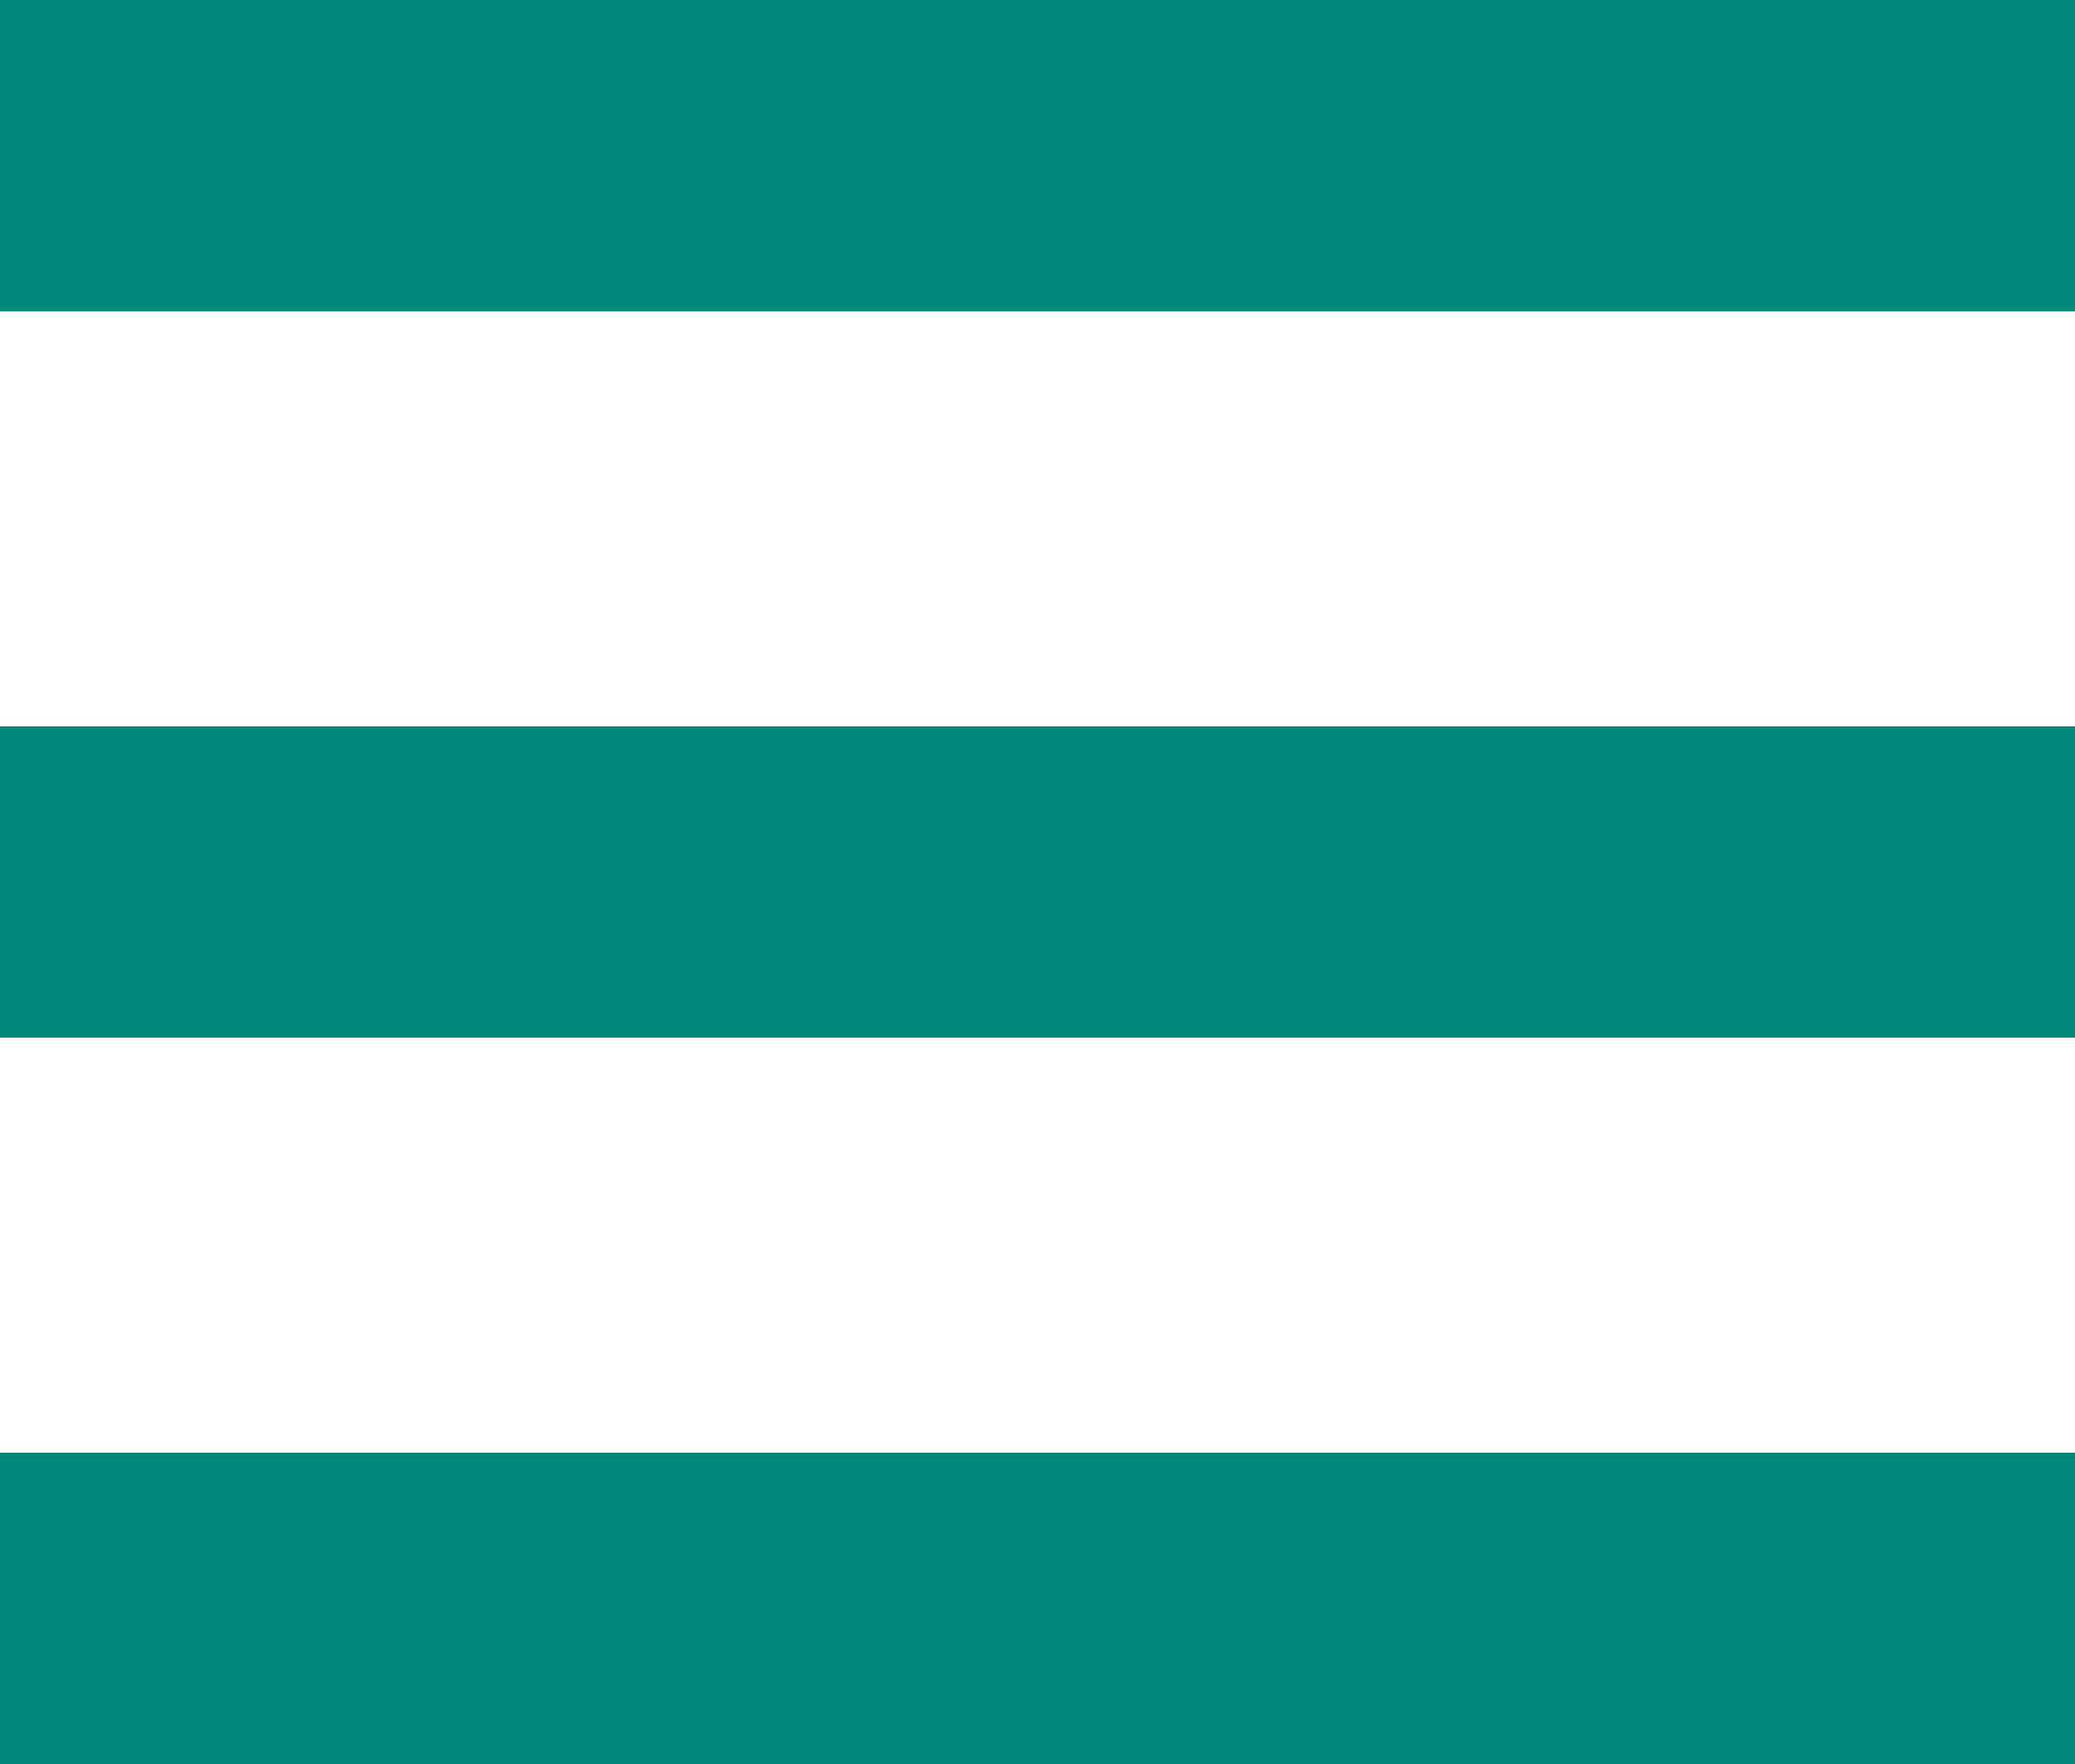 <svg width="20" height="17" viewBox="0 0 20 17" fill="none" xmlns="http://www.w3.org/2000/svg">
<rect width="20" height="3" fill="#02897a"/>
<rect y="7" width="20" height="3" fill="#02897a"/>
<rect y="14" width="20" height="3" fill="#02897a"/>
</svg>
